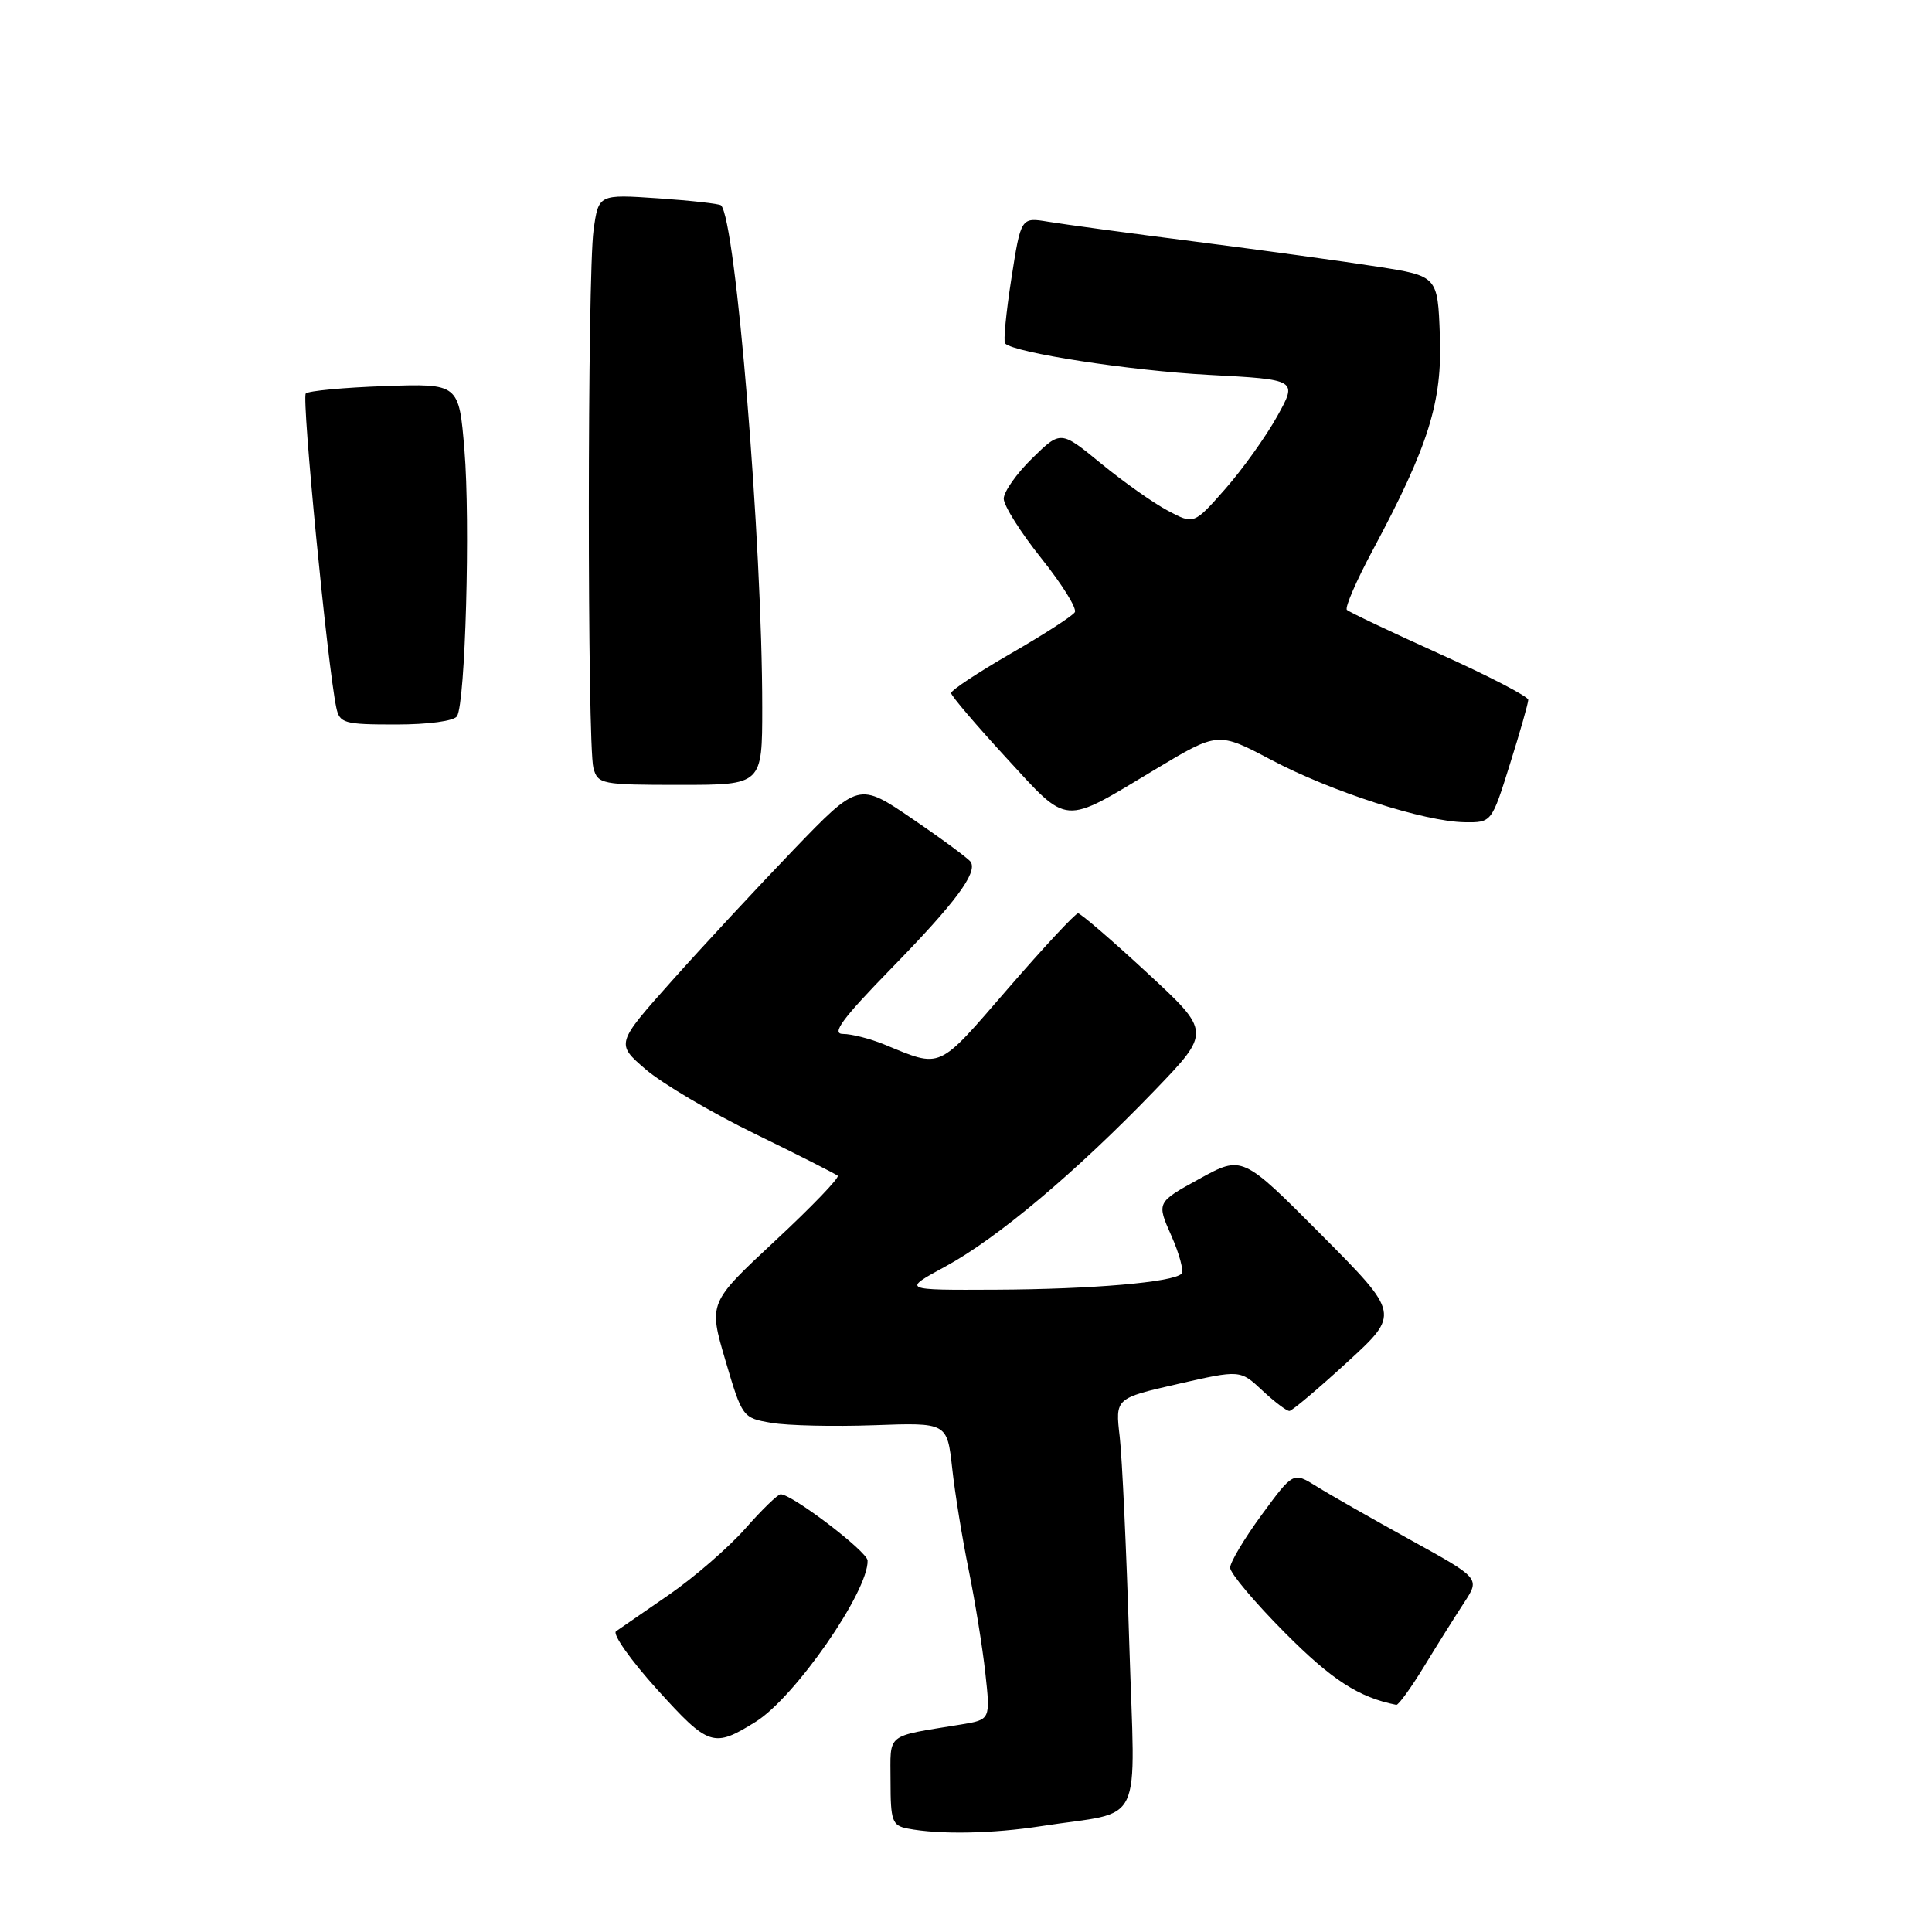 <?xml version="1.0" encoding="UTF-8" standalone="no"?>
<!DOCTYPE svg PUBLIC "-//W3C//DTD SVG 1.1//EN" "http://www.w3.org/Graphics/SVG/1.1/DTD/svg11.dtd" >
<svg xmlns="http://www.w3.org/2000/svg" xmlns:xlink="http://www.w3.org/1999/xlink" version="1.1" viewBox="0 0 256 256">
 <g >
 <path fill="currentColor"
d=" M 138.00 241.97 C 151.83 239.82 150.40 242.82 149.63 217.64 C 149.26 205.46 148.69 193.20 148.37 190.39 C 147.77 185.28 147.77 185.28 156.05 183.39 C 164.33 181.50 164.33 181.50 167.27 184.25 C 168.89 185.76 170.50 186.98 170.86 186.96 C 171.21 186.94 174.65 184.04 178.50 180.51 C 185.50 174.10 185.50 174.10 175.06 163.59 C 164.61 153.08 164.61 153.08 158.93 156.20 C 153.25 159.32 153.25 159.32 155.21 163.74 C 156.29 166.18 156.89 168.44 156.55 168.78 C 155.42 169.91 144.68 170.83 132.00 170.89 C 119.50 170.95 119.50 170.95 125.30 167.80 C 132.15 164.08 142.59 155.30 152.99 144.50 C 160.47 136.73 160.47 136.73 151.99 128.89 C 147.32 124.57 143.21 121.04 142.85 121.02 C 142.50 121.01 138.30 125.52 133.52 131.04 C 124.14 141.87 124.86 141.55 117.13 138.38 C 115.27 137.62 112.83 137.00 111.70 137.00 C 110.11 137.00 111.60 134.99 118.17 128.25 C 126.59 119.62 129.53 115.67 128.63 114.22 C 128.38 113.81 124.94 111.26 120.98 108.56 C 113.78 103.64 113.78 103.64 105.14 112.61 C 100.39 117.55 93.15 125.35 89.05 129.94 C 81.60 138.29 81.60 138.29 85.55 141.69 C 87.72 143.56 94.22 147.40 100.00 150.22 C 105.78 153.04 110.72 155.55 111.00 155.79 C 111.28 156.03 107.54 159.92 102.69 164.43 C 93.88 172.64 93.88 172.64 96.12 180.26 C 98.35 187.82 98.40 187.89 102.24 188.54 C 104.37 188.90 110.47 189.04 115.80 188.85 C 125.50 188.50 125.50 188.50 126.17 194.54 C 126.53 197.87 127.52 203.94 128.36 208.04 C 129.19 212.14 130.19 218.28 130.56 221.68 C 131.24 227.86 131.24 227.86 127.37 228.50 C 117.19 230.17 118.00 229.52 118.00 236.01 C 118.00 241.28 118.22 241.90 120.25 242.29 C 124.49 243.11 131.50 242.98 138.00 241.97 Z  M 100.14 228.14 C 105.33 224.91 115.08 210.86 114.96 206.78 C 114.93 205.59 104.96 198.00 103.44 198.00 C 103.06 198.00 100.95 200.05 98.75 202.55 C 96.54 205.05 92.00 208.99 88.66 211.30 C 85.31 213.61 82.15 215.79 81.63 216.15 C 81.12 216.51 83.57 219.99 87.10 223.89 C 93.92 231.42 94.54 231.63 100.14 228.14 Z  M 188.74 220.75 C 190.50 217.86 192.88 214.07 194.03 212.32 C 196.11 209.13 196.11 209.13 186.81 204.00 C 181.69 201.17 176.12 198.00 174.43 196.94 C 171.36 195.03 171.36 195.03 167.18 200.72 C 164.88 203.86 163.00 207.01 163.00 207.73 C 163.00 208.45 166.26 212.33 170.25 216.34 C 176.48 222.61 180.04 224.91 185.02 225.90 C 185.30 225.95 186.98 223.64 188.74 220.75 Z  M 200.07 101.26 C 201.41 97.01 202.50 93.17 202.50 92.73 C 202.50 92.29 197.21 89.55 190.75 86.64 C 184.29 83.72 178.77 81.10 178.47 80.81 C 178.18 80.51 179.72 76.95 181.90 72.89 C 189.31 59.05 191.13 53.25 190.79 44.44 C 190.50 36.58 190.50 36.58 182.50 35.33 C 178.10 34.64 167.30 33.16 158.50 32.03 C 149.70 30.91 140.88 29.71 138.89 29.38 C 135.28 28.78 135.28 28.78 134.01 36.93 C 133.31 41.41 132.94 45.27 133.18 45.51 C 134.41 46.75 149.72 49.11 160.11 49.67 C 171.94 50.30 171.94 50.30 169.22 55.19 C 167.72 57.88 164.63 62.20 162.35 64.79 C 158.20 69.50 158.20 69.50 154.75 67.67 C 152.85 66.67 148.88 63.86 145.92 61.44 C 140.55 57.03 140.55 57.03 136.78 60.72 C 134.70 62.75 133.00 65.16 133.00 66.08 C 133.00 66.99 135.24 70.55 137.99 73.99 C 140.73 77.42 142.73 80.63 142.42 81.12 C 142.12 81.62 138.30 84.08 133.93 86.60 C 129.57 89.12 126.01 91.47 126.03 91.84 C 126.04 92.20 129.32 96.05 133.31 100.39 C 141.69 109.50 140.66 109.41 153.09 101.94 C 161.39 96.96 161.39 96.96 168.45 100.69 C 176.41 104.90 188.73 108.87 194.07 108.95 C 197.65 109.00 197.65 109.00 200.07 101.26 Z  M 101.00 93.75 C 101.01 71.89 97.50 29.17 95.54 27.21 C 95.33 27.00 91.59 26.58 87.23 26.28 C 79.31 25.74 79.31 25.74 78.65 30.51 C 77.83 36.49 77.81 98.70 78.63 101.75 C 79.21 103.91 79.68 104.00 90.12 104.00 C 101.00 104.00 101.00 104.00 101.00 93.75 Z  M 60.56 94.90 C 61.67 93.11 62.33 69.13 61.54 59.61 C 60.81 50.82 60.81 50.82 50.98 51.16 C 45.58 51.35 40.88 51.79 40.52 52.14 C 39.95 52.72 43.40 88.27 44.56 93.75 C 45.00 95.84 45.57 96.00 52.46 96.00 C 56.78 96.00 60.17 95.54 60.56 94.90 Z "/>
</g>
</svg>
